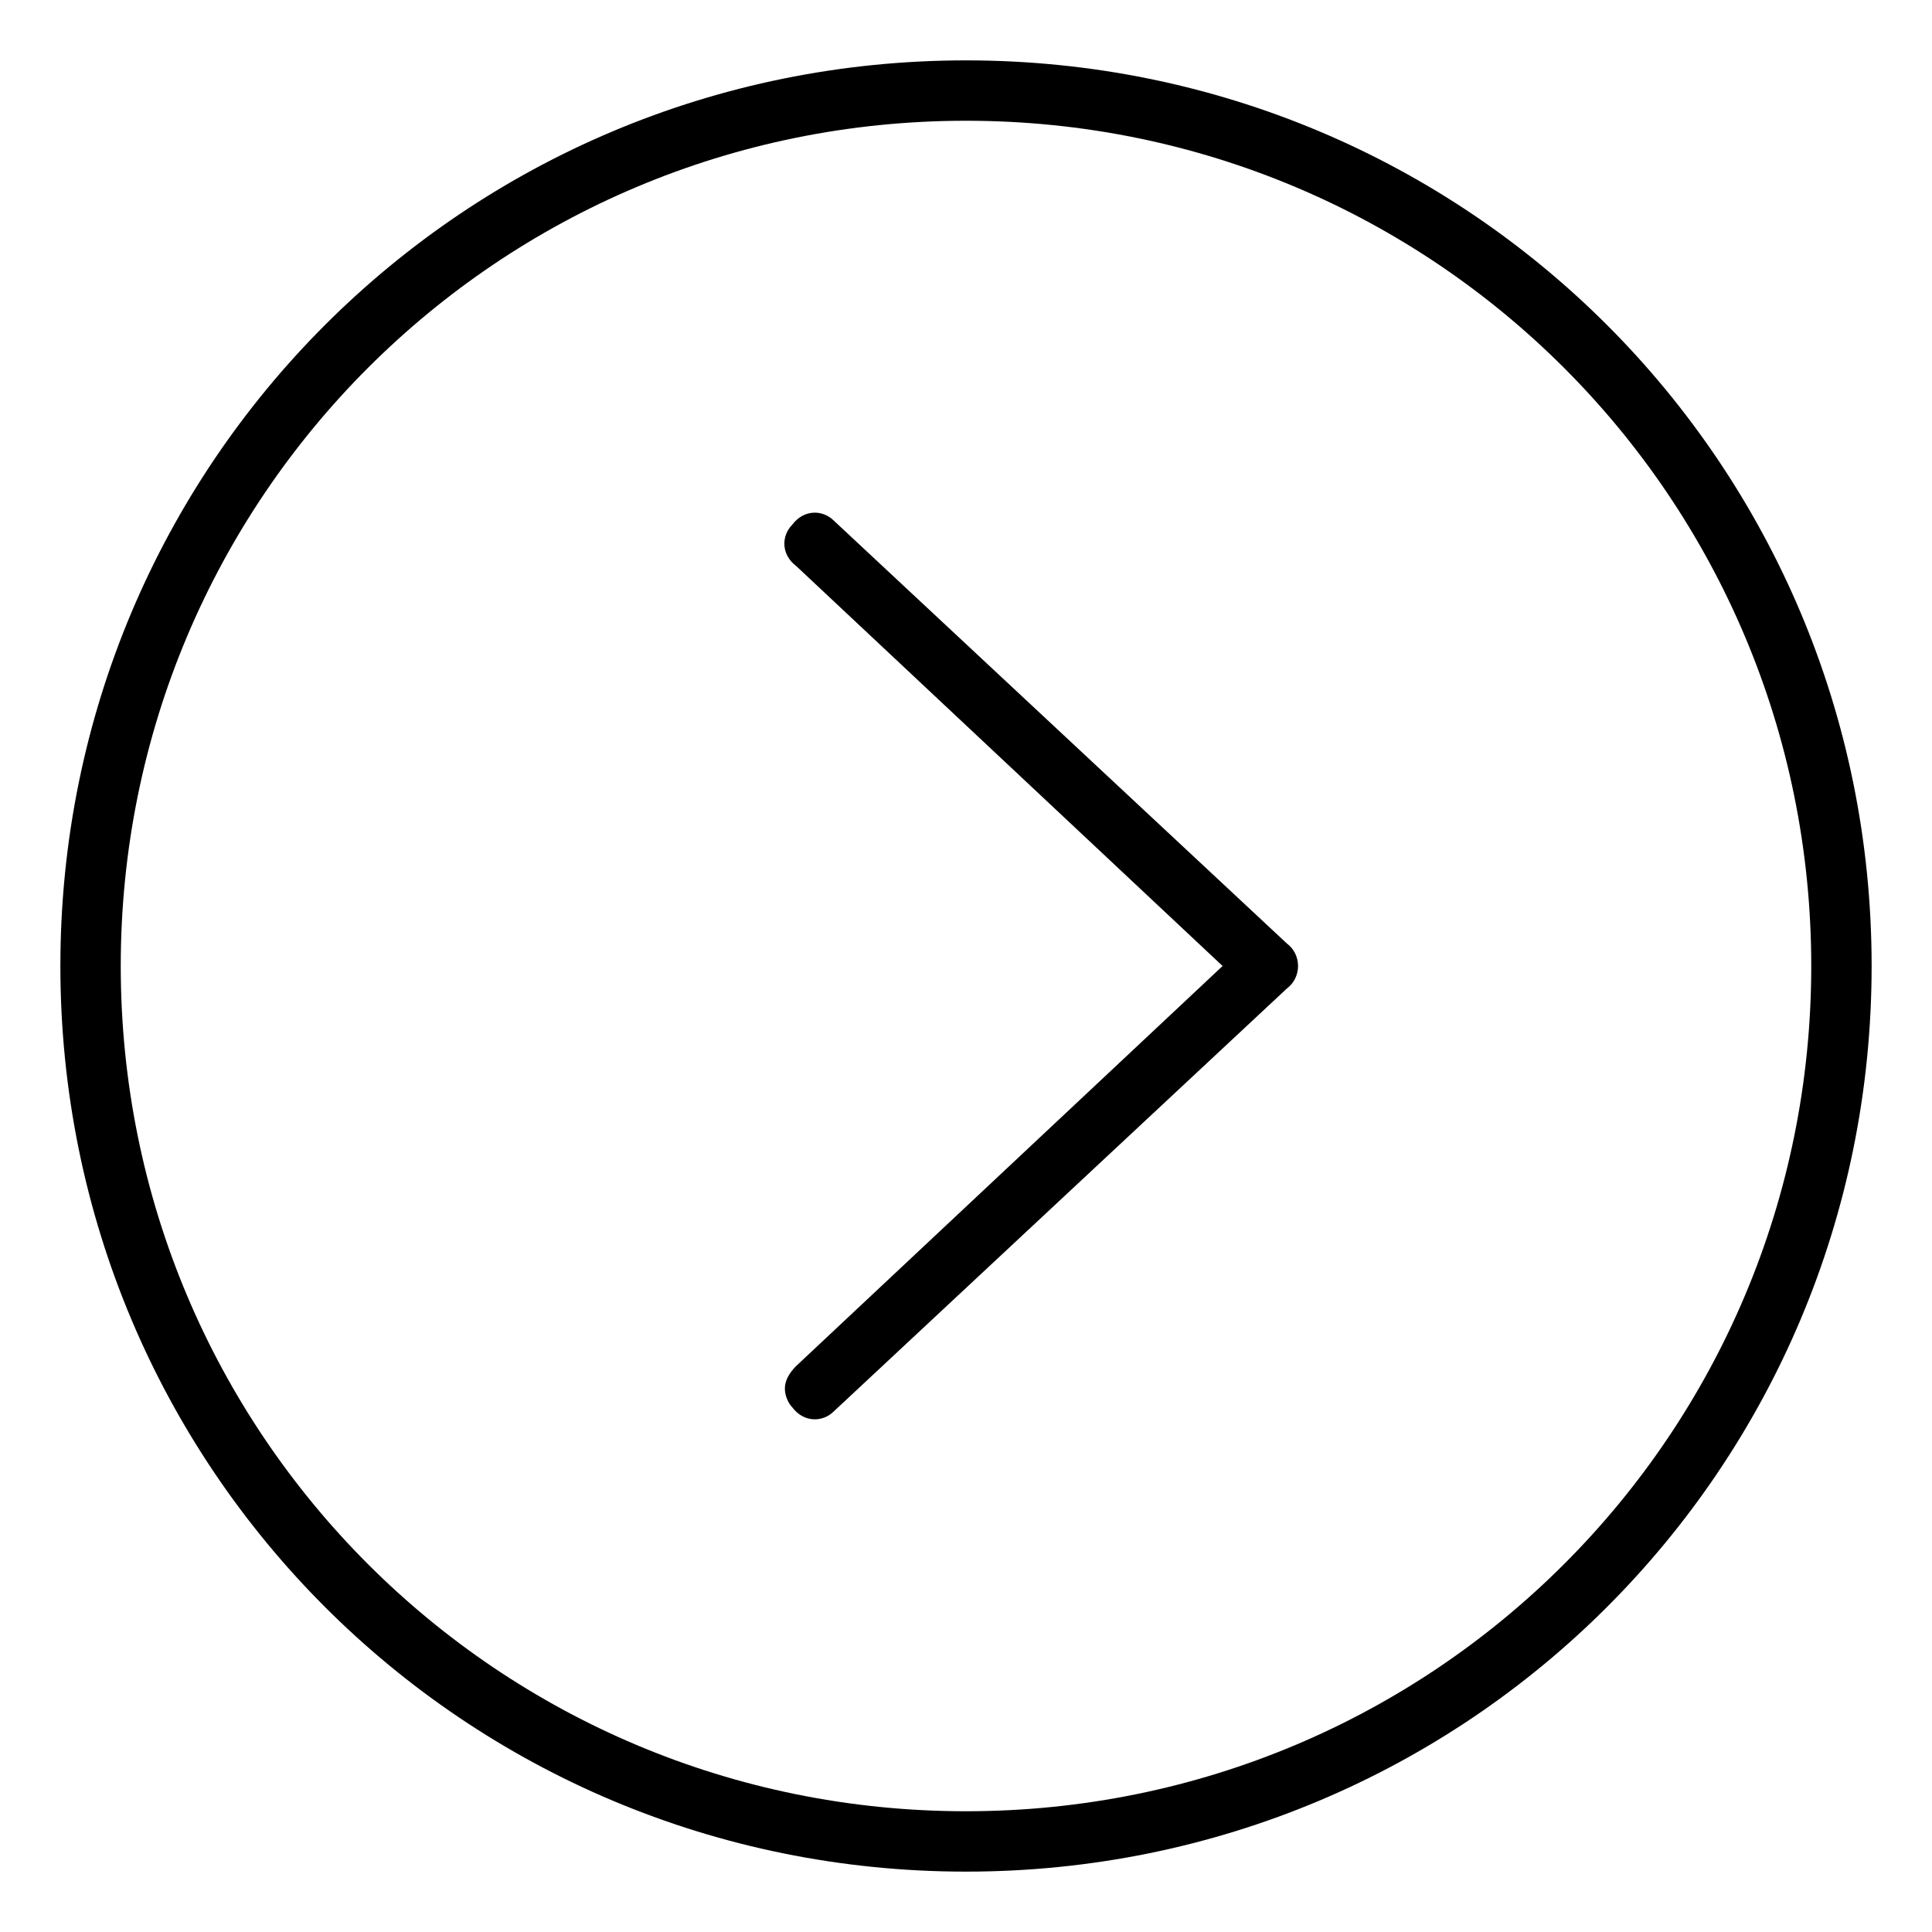<svg xmlns="http://www.w3.org/2000/svg" viewBox="0 0 512 512"><!-- Font Awesome Pro 6.0.0-alpha1 by @fontawesome - https://fontawesome.com License - https://fontawesome.com/license (Commercial License) --><path d="M496 256C496 123 389 16 256 16S16 123 16 256S123 496 256 496S496 389 496 256ZM32 256C32 132 132 32 256 32S480 132 480 256S380 480 256 480S32 380 32 256ZM341 262C345 259 345 253 341 250L221 138C218 135 213 135 210 139C207 142 207 147 211 150L324 256L211 362C209 364 208 366 208 368C208 370 209 372 210 373C213 377 218 377 221 374L341 262Z"/></svg>